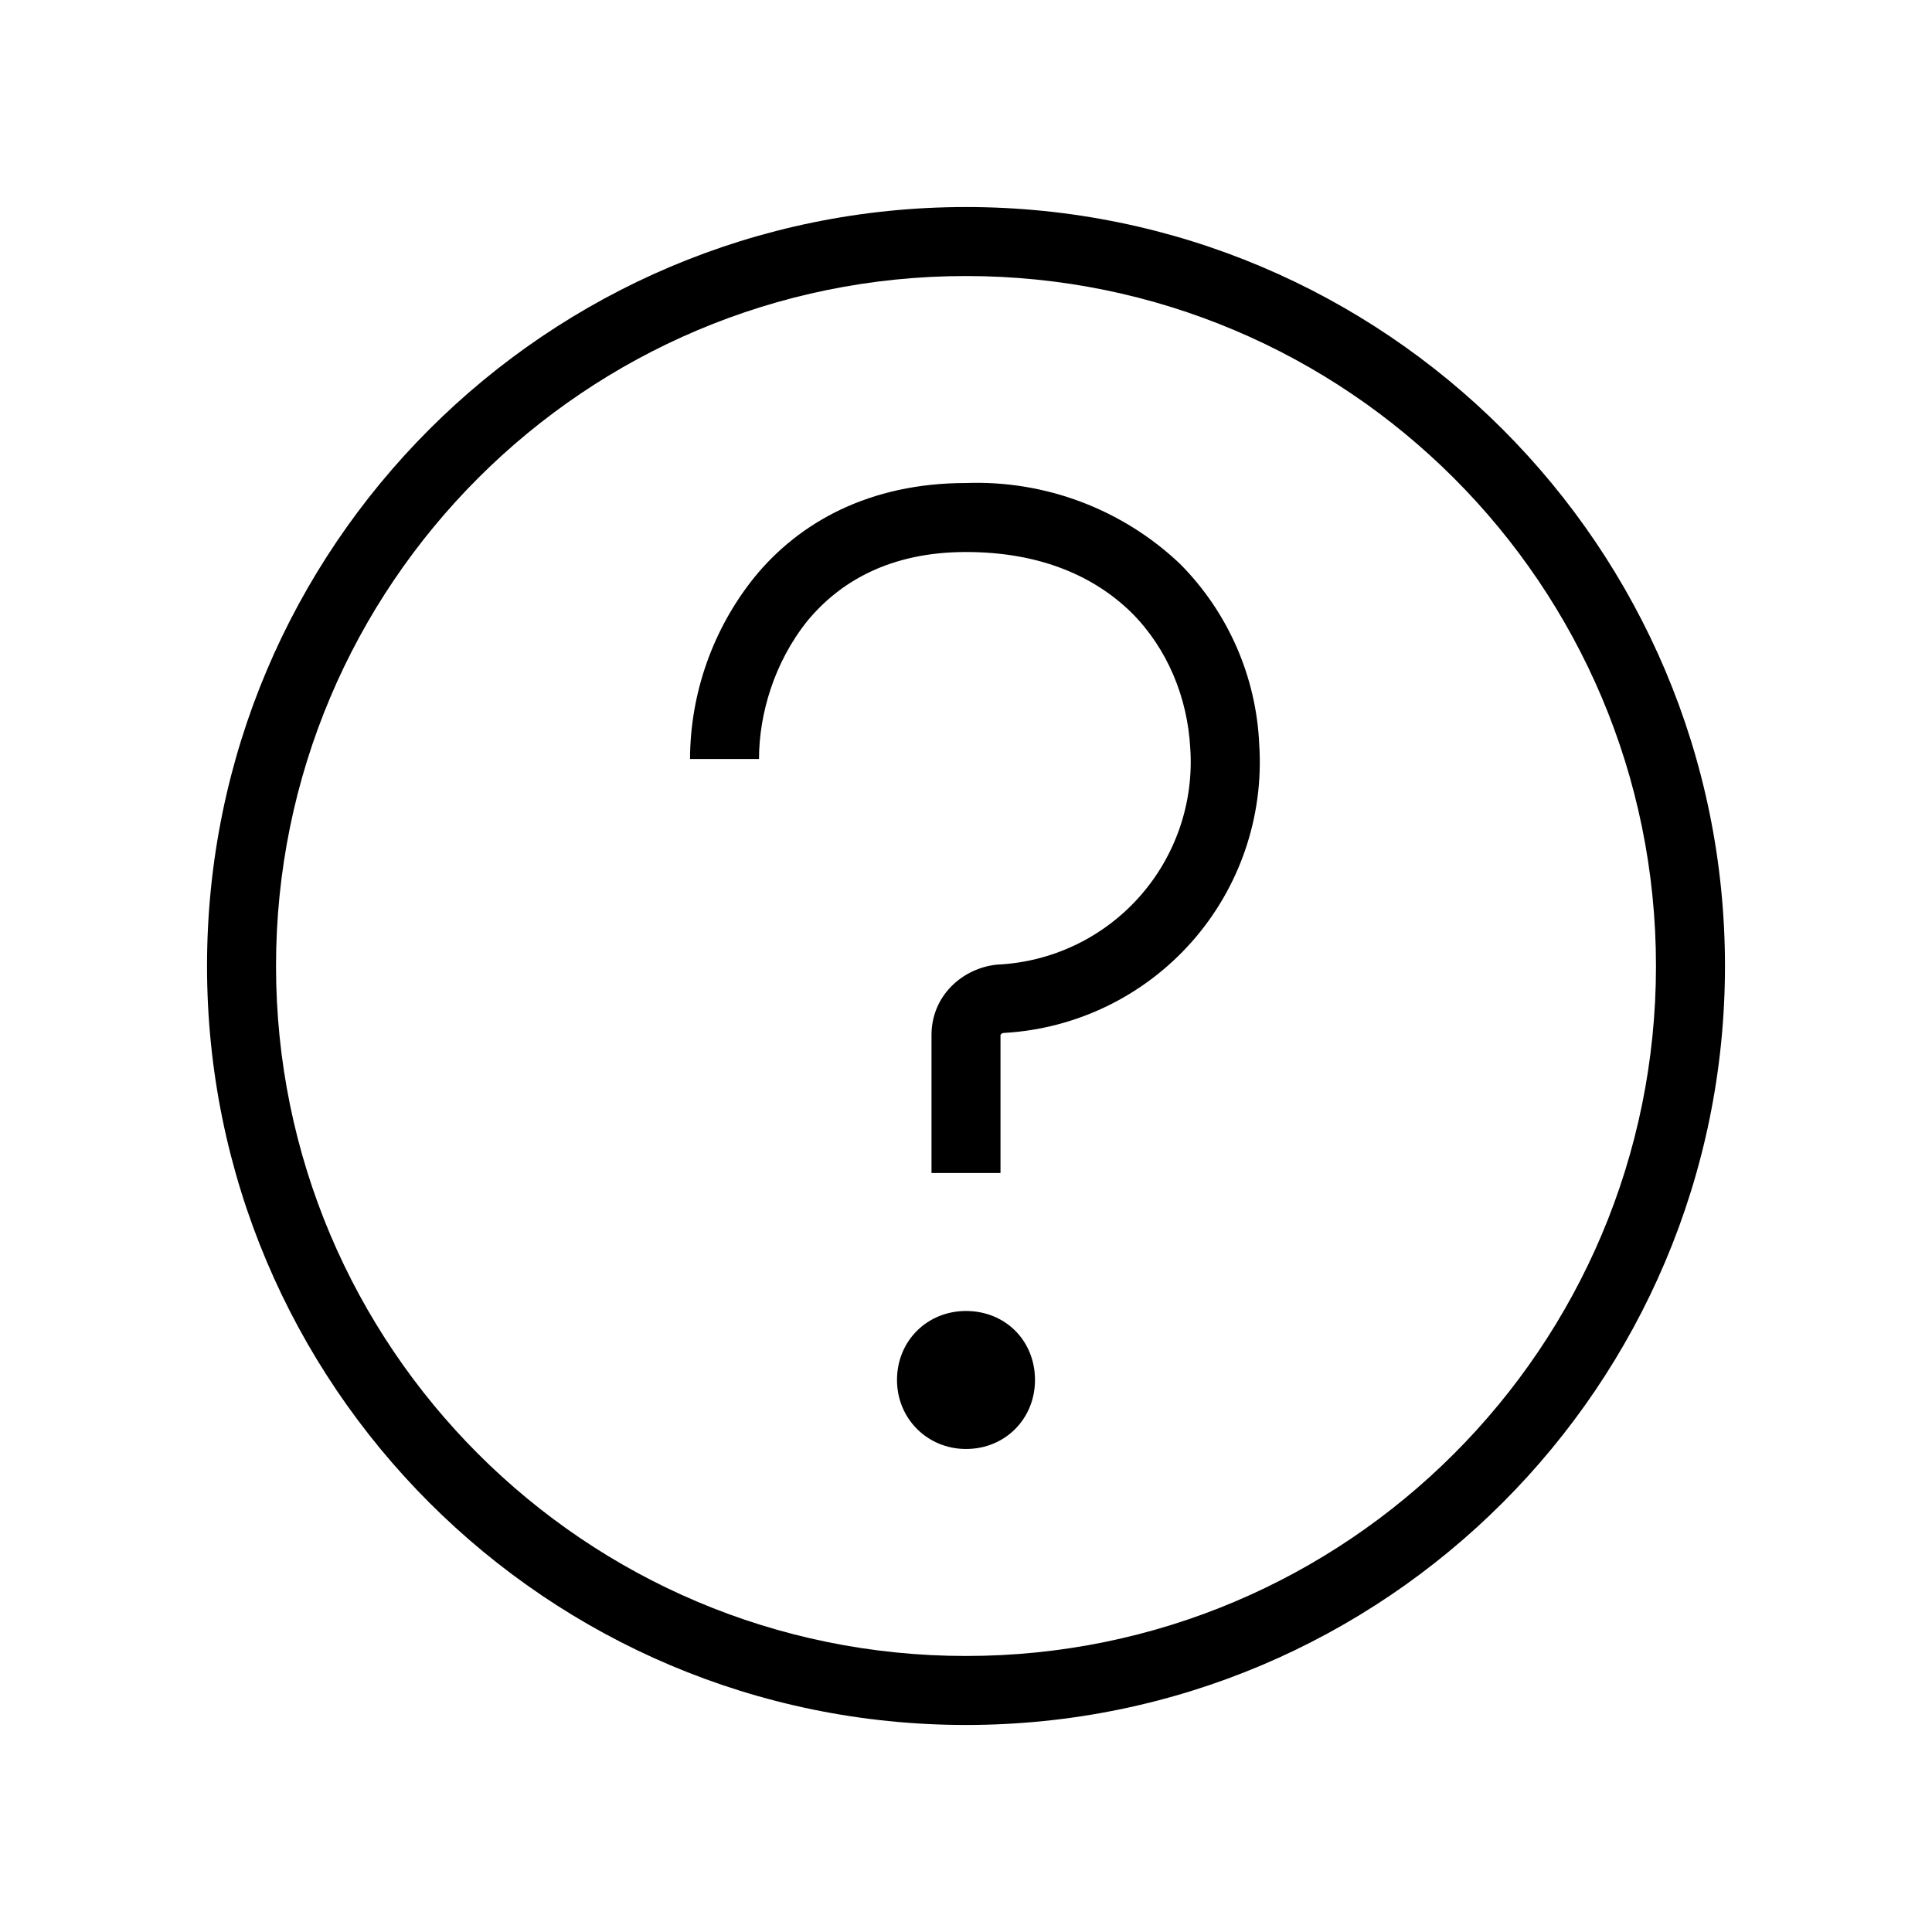 <?xml version="1.0" encoding="UTF-8" standalone="no" ?>
<!DOCTYPE svg PUBLIC "-//W3C//DTD SVG 1.1//EN" "http://www.w3.org/Graphics/SVG/1.1/DTD/svg11.dtd">
<svg xmlns="http://www.w3.org/2000/svg" xmlns:xlink="http://www.w3.org/1999/xlink" version="1.1" width="1080" height="1080" viewBox="0 0 1080 1080" xml:space="preserve">
<desc>Created with Fabric.js 5.2.4</desc>
<defs>
</defs>
<rect x="0" y="0" width="100%" height="100%" fill="transparent"></rect>
<g transform="matrix(1 0 0 1 540 540)" id="7e338bf1-c6b6-4884-9701-fb6f7d6dccf1"  >
<rect style="stroke: none; stroke-width: 1; stroke-dasharray: none; stroke-linecap: butt; stroke-dashoffset: 0; stroke-linejoin: miter; stroke-miterlimit: 4; fill: rgb(255,255,255); fill-rule: nonzero; opacity: 1; visibility: hidden;" vector-effect="non-scaling-stroke"  x="-540" y="-540" rx="0" ry="0" width="1080" height="1080" />
</g>
<g transform="matrix(1 0 0 1 540 540)" id="91246ef7-d0c0-4ca1-88d7-86dbc8e9f50f"  >
</g>
<g transform="matrix(NaN NaN NaN NaN 0 0)"  >
<path style="stroke: none; stroke-width: 1; stroke-dasharray: none; stroke-linecap: butt; stroke-dashoffset: 0; stroke-linejoin: miter; stroke-miterlimit: 4; fill: rgb(255,255,255); fill-opacity: 0; fill-rule: nonzero; opacity: 1;"  transform=" translate(-14, -14)" d="M 18.15 7.02 C 16.868 6.354 15.445 6.004 14 6 C 10.55 6 7.92 8 6.2 9.92 C 5.159 11.081 4.272 12.372 3.56 13.76 L 3.56 13.78 L 3.55 13.78 L 4 14 L 3.55 13.79 L 3.45 14 L 3.55 14.21 L 4 14 L 3.55 14.21 L 3.56 14.24 C 3.61 14.348 3.663 14.455 3.72 14.56 C 3.83 14.76 4 15.07 4.22 15.43 C 4.905 16.554 5.709 17.6 6.62 18.55 L 7.33 17.84 C 6.234 16.694 5.302 15.402 4.56 14 C 4.717 13.688 4.891 13.384 5.08 13.09 C 5.49 12.4 6.12 11.49 6.93 10.59 C 8.58 8.75 10.95 7 14 7 C 15.176 7.004 16.337 7.267 17.4 7.77 L 18.15 7.02 z M 15.04 10.14 C 13.659 9.769 12.186 10.164 11.175 11.175 C 10.164 12.186 9.769 13.659 10.14 15.04 L 11 14.17 L 11 14 C 10.999 13.174 11.338 12.384 11.938 11.816 C 12.538 11.248 13.345 10.953 14.17 11 L 15.04 10.14 z M 17 13.84 L 17.86 12.96 C 18.231 14.341 17.836 15.814 16.825 16.825 C 15.814 17.836 14.341 18.231 12.96 17.86 L 13.83 17 C 14.685 17.05 15.521 16.732 16.126 16.126 C 16.732 15.521 17.05 14.685 17 13.83 z M 10.6 20.24 C 11.664 20.74 12.825 21 14 21 C 17.05 21 19.42 19.24 21.07 17.42 C 21.996 16.38 22.791 15.232 23.44 14 C 23.284 13.687 23.11 13.384 22.92 13.09 C 22.277 12.035 21.523 11.053 20.67 10.16 L 21.37 9.46 C 22.594 10.737 23.625 12.185 24.43 13.76 L 24.45 13.78 L 24 14 L 24.45 14.21 L 24.44 14.24 C 24.389 14.348 24.336 14.455 24.28 14.56 C 24.17 14.76 24 15.07 23.78 15.43 C 23.34 16.15 22.68 17.12 21.81 18.08 C 20.08 20.01 17.45 22 14 22 C 12.45 22 11.06 21.6 9.85 20.98 L 10.6 20.23 z M 24 14 L 24.45 13.79 L 24.55 14 L 24.45 14.21 L 24 14 z M 22.2 6.5 L 6.5 22.2 L 5.8 21.5 L 21.5 5.8 L 22.2 6.5 z" stroke-linecap="round" />
</g>
<g transform="matrix(NaN NaN NaN NaN 0 0)"  >
<path style="stroke: none; stroke-width: 1; stroke-dasharray: none; stroke-linecap: butt; stroke-dashoffset: 0; stroke-linejoin: miter; stroke-miterlimit: 4; fill: rgb(255,0,0); fill-rule: nonzero; opacity: 1;"  transform=" translate(-14, -14)" d="M 18.15 7.02 C 16.868 6.354 15.445 6.004 14 6 C 10.55 6 7.92 8 6.2 9.92 C 5.159 11.081 4.272 12.372 3.56 13.76 L 3.56 13.78 L 3.55 13.78 L 4 14 L 3.55 13.79 L 3.45 14 L 3.55 14.21 L 4 14 L 3.55 14.21 L 3.56 14.24 C 3.61 14.348 3.663 14.455 3.72 14.56 C 3.83 14.76 4 15.07 4.22 15.43 C 4.905 16.554 5.709 17.6 6.62 18.55 L 7.33 17.84 C 6.234 16.694 5.302 15.402 4.56 14 C 4.717 13.688 4.891 13.384 5.08 13.09 C 5.49 12.4 6.12 11.49 6.93 10.59 C 8.58 8.75 10.95 7 14 7 C 15.176 7.004 16.337 7.267 17.4 7.77 L 18.15 7.02 z M 15.04 10.14 C 13.659 9.769 12.186 10.164 11.175 11.175 C 10.164 12.186 9.769 13.659 10.14 15.04 L 11 14.17 L 11 14 C 10.999 13.174 11.338 12.384 11.938 11.816 C 12.538 11.248 13.345 10.953 14.17 11 L 15.04 10.14 z M 17 13.84 L 17.86 12.96 C 18.231 14.341 17.836 15.814 16.825 16.825 C 15.814 17.836 14.341 18.231 12.96 17.86 L 13.83 17 C 14.685 17.05 15.521 16.732 16.126 16.126 C 16.732 15.521 17.05 14.685 17 13.83 z M 10.6 20.24 C 11.664 20.74 12.825 21 14 21 C 17.05 21 19.42 19.24 21.07 17.42 C 21.996 16.38 22.791 15.232 23.44 14 C 23.284 13.687 23.11 13.384 22.92 13.09 C 22.277 12.035 21.523 11.053 20.67 10.16 L 21.37 9.46 C 22.594 10.737 23.625 12.185 24.43 13.76 L 24.45 13.78 L 24 14 L 24.45 14.21 L 24.44 14.24 C 24.389 14.348 24.336 14.455 24.28 14.56 C 24.17 14.76 24 15.07 23.78 15.43 C 23.34 16.15 22.68 17.12 21.81 18.08 C 20.08 20.01 17.45 22 14 22 C 12.45 22 11.06 21.6 9.85 20.98 L 10.6 20.23 z M 24 14 L 24.45 13.79 L 24.55 14 L 24.45 14.21 L 24 14 z M 22.2 6.5 L 6.5 22.2 L 5.8 21.5 L 21.5 5.8 L 22.2 6.5 z" stroke-linecap="round" />
</g>
<g transform="matrix(NaN NaN NaN NaN 0 0)"  >
<path style="stroke: none; stroke-width: 1; stroke-dasharray: none; stroke-linecap: butt; stroke-dashoffset: 0; stroke-linejoin: miter; stroke-miterlimit: 4; fill: rgb(255,0,0); fill-rule: nonzero; opacity: 1;"  transform=" translate(-14, -14)" d="M 18.15 7.02 C 16.868 6.354 15.445 6.004 14 6 C 10.55 6 7.92 8 6.2 9.92 C 5.159 11.081 4.272 12.372 3.56 13.76 L 3.56 13.78 L 3.55 13.78 L 4 14 L 3.55 13.79 L 3.45 14 L 3.55 14.21 L 4 14 L 3.55 14.21 L 3.56 14.24 C 3.61 14.348 3.663 14.455 3.72 14.56 C 3.83 14.76 4 15.07 4.22 15.43 C 4.905 16.554 5.709 17.6 6.62 18.55 L 7.33 17.84 C 6.234 16.694 5.302 15.402 4.56 14 C 4.717 13.688 4.891 13.384 5.08 13.09 C 5.49 12.4 6.12 11.49 6.93 10.59 C 8.58 8.75 10.95 7 14 7 C 15.176 7.004 16.337 7.267 17.4 7.77 L 18.15 7.02 z M 15.04 10.14 C 13.659 9.769 12.186 10.164 11.175 11.175 C 10.164 12.186 9.769 13.659 10.14 15.04 L 11 14.17 L 11 14 C 10.999 13.174 11.338 12.384 11.938 11.816 C 12.538 11.248 13.345 10.953 14.17 11 L 15.04 10.14 z M 17 13.84 L 17.86 12.96 C 18.231 14.341 17.836 15.814 16.825 16.825 C 15.814 17.836 14.341 18.231 12.96 17.86 L 13.83 17 C 14.685 17.05 15.521 16.732 16.126 16.126 C 16.732 15.521 17.05 14.685 17 13.83 z M 10.6 20.24 C 11.664 20.74 12.825 21 14 21 C 17.05 21 19.42 19.24 21.07 17.42 C 21.996 16.38 22.791 15.232 23.44 14 C 23.284 13.687 23.11 13.384 22.92 13.09 C 22.277 12.035 21.523 11.053 20.67 10.16 L 21.37 9.46 C 22.594 10.737 23.625 12.185 24.43 13.76 L 24.45 13.78 L 24 14 L 24.45 14.21 L 24.44 14.24 C 24.389 14.348 24.336 14.455 24.28 14.56 C 24.17 14.76 24 15.07 23.78 15.43 C 23.34 16.15 22.68 17.12 21.81 18.08 C 20.08 20.01 17.45 22 14 22 C 12.45 22 11.06 21.6 9.85 20.98 L 10.6 20.23 z M 24 14 L 24.45 13.79 L 24.55 14 L 24.45 14.21 L 24 14 z M 22.2 6.5 L 6.5 22.2 L 5.8 21.5 L 21.5 5.8 L 22.2 6.5 z" stroke-linecap="round" />
</g>
<g transform="matrix(NaN NaN NaN NaN 0 0)"  >
<path style="stroke: none; stroke-width: 1; stroke-dasharray: none; stroke-linecap: butt; stroke-dashoffset: 0; stroke-linejoin: miter; stroke-miterlimit: 4; fill: rgb(255,0,0); fill-rule: nonzero; opacity: 1;"  transform=" translate(-14, -14)" d="M 18.15 7.02 C 16.868 6.354 15.445 6.004 14 6 C 10.55 6 7.92 8 6.2 9.92 C 5.159 11.081 4.272 12.372 3.56 13.76 L 3.56 13.78 L 3.55 13.78 L 4 14 L 3.55 13.79 L 3.45 14 L 3.55 14.21 L 4 14 L 3.55 14.21 L 3.56 14.24 C 3.61 14.348 3.663 14.455 3.72 14.56 C 3.83 14.76 4 15.07 4.22 15.43 C 4.905 16.554 5.709 17.6 6.62 18.55 L 7.33 17.84 C 6.234 16.694 5.302 15.402 4.56 14 C 4.717 13.688 4.891 13.384 5.08 13.09 C 5.49 12.4 6.12 11.49 6.93 10.59 C 8.58 8.75 10.95 7 14 7 C 15.176 7.004 16.337 7.267 17.4 7.77 L 18.15 7.02 z M 15.04 10.14 C 13.659 9.769 12.186 10.164 11.175 11.175 C 10.164 12.186 9.769 13.659 10.14 15.04 L 11 14.17 L 11 14 C 10.999 13.174 11.338 12.384 11.938 11.816 C 12.538 11.248 13.345 10.953 14.17 11 L 15.04 10.14 z M 17 13.84 L 17.86 12.96 C 18.231 14.341 17.836 15.814 16.825 16.825 C 15.814 17.836 14.341 18.231 12.96 17.86 L 13.83 17 C 14.685 17.05 15.521 16.732 16.126 16.126 C 16.732 15.521 17.05 14.685 17 13.83 z M 10.6 20.24 C 11.664 20.74 12.825 21 14 21 C 17.05 21 19.42 19.24 21.07 17.42 C 21.996 16.38 22.791 15.232 23.44 14 C 23.284 13.687 23.11 13.384 22.92 13.09 C 22.277 12.035 21.523 11.053 20.67 10.16 L 21.37 9.46 C 22.594 10.737 23.625 12.185 24.43 13.76 L 24.45 13.78 L 24 14 L 24.45 14.21 L 24.44 14.24 C 24.389 14.348 24.336 14.455 24.28 14.56 C 24.17 14.76 24 15.07 23.78 15.43 C 23.34 16.15 22.68 17.12 21.81 18.08 C 20.08 20.01 17.45 22 14 22 C 12.45 22 11.06 21.6 9.85 20.98 L 10.6 20.23 z M 24 14 L 24.45 13.79 L 24.55 14 L 24.45 14.21 L 24 14 z M 22.2 6.5 L 6.5 22.2 L 5.8 21.5 L 21.5 5.8 L 22.2 6.5 z" stroke-linecap="round" />
</g>
<g transform="matrix(NaN NaN NaN NaN 0 0)"  >
<path style="stroke: none; stroke-width: 1; stroke-dasharray: none; stroke-linecap: butt; stroke-dashoffset: 0; stroke-linejoin: miter; stroke-miterlimit: 4; fill: rgb(255,0,0); fill-rule: nonzero; opacity: 1;"  transform=" translate(-14, -14)" d="M 18.15 7.02 C 16.868 6.354 15.445 6.004 14 6 C 10.55 6 7.92 8 6.2 9.92 C 5.159 11.081 4.272 12.372 3.56 13.76 L 3.56 13.78 L 3.55 13.78 L 4 14 L 3.55 13.79 L 3.45 14 L 3.55 14.21 L 4 14 L 3.55 14.21 L 3.56 14.24 C 3.61 14.348 3.663 14.455 3.72 14.56 C 3.83 14.76 4 15.07 4.22 15.43 C 4.905 16.554 5.709 17.6 6.62 18.55 L 7.33 17.84 C 6.234 16.694 5.302 15.402 4.56 14 C 4.717 13.688 4.891 13.384 5.08 13.09 C 5.49 12.4 6.12 11.49 6.93 10.59 C 8.58 8.75 10.95 7 14 7 C 15.176 7.004 16.337 7.267 17.4 7.77 L 18.15 7.02 z M 15.04 10.14 C 13.659 9.769 12.186 10.164 11.175 11.175 C 10.164 12.186 9.769 13.659 10.14 15.04 L 11 14.17 L 11 14 C 10.999 13.174 11.338 12.384 11.938 11.816 C 12.538 11.248 13.345 10.953 14.17 11 L 15.04 10.14 z M 17 13.84 L 17.86 12.96 C 18.231 14.341 17.836 15.814 16.825 16.825 C 15.814 17.836 14.341 18.231 12.96 17.86 L 13.83 17 C 14.685 17.05 15.521 16.732 16.126 16.126 C 16.732 15.521 17.05 14.685 17 13.83 z M 10.6 20.24 C 11.664 20.74 12.825 21 14 21 C 17.05 21 19.42 19.24 21.07 17.42 C 21.996 16.38 22.791 15.232 23.44 14 C 23.284 13.687 23.11 13.384 22.92 13.09 C 22.277 12.035 21.523 11.053 20.67 10.16 L 21.37 9.46 C 22.594 10.737 23.625 12.185 24.43 13.76 L 24.45 13.78 L 24 14 L 24.45 14.21 L 24.44 14.24 C 24.389 14.348 24.336 14.455 24.28 14.56 C 24.17 14.76 24 15.07 23.78 15.43 C 23.34 16.15 22.68 17.12 21.81 18.08 C 20.08 20.01 17.45 22 14 22 C 12.45 22 11.06 21.6 9.85 20.98 L 10.6 20.23 z M 24 14 L 24.45 13.79 L 24.55 14 L 24.45 14.21 L 24 14 z M 22.2 6.5 L 6.5 22.2 L 5.8 21.5 L 21.5 5.8 L 22.2 6.5 z" stroke-linecap="round" />
</g>
<g transform="matrix(NaN NaN NaN NaN 0 0)"  >
<path style="stroke: none; stroke-width: 1; stroke-dasharray: none; stroke-linecap: butt; stroke-dashoffset: 0; stroke-linejoin: miter; stroke-miterlimit: 4; fill: rgb(255,0,0); fill-rule: nonzero; opacity: 1;"  transform=" translate(-14, -14)" d="M 18.15 7.02 C 16.868 6.354 15.445 6.004 14 6 C 10.55 6 7.92 8 6.2 9.92 C 5.159 11.081 4.272 12.372 3.56 13.76 L 3.56 13.78 L 3.55 13.78 L 4 14 L 3.55 13.79 L 3.45 14 L 3.55 14.21 L 4 14 L 3.55 14.21 L 3.56 14.24 C 3.61 14.348 3.663 14.455 3.72 14.56 C 3.83 14.76 4 15.07 4.22 15.43 C 4.905 16.554 5.709 17.6 6.62 18.55 L 7.33 17.84 C 6.234 16.694 5.302 15.402 4.56 14 C 4.717 13.688 4.891 13.384 5.08 13.09 C 5.49 12.4 6.12 11.49 6.93 10.59 C 8.58 8.75 10.95 7 14 7 C 15.176 7.004 16.337 7.267 17.4 7.77 L 18.15 7.02 z M 15.04 10.14 C 13.659 9.769 12.186 10.164 11.175 11.175 C 10.164 12.186 9.769 13.659 10.14 15.04 L 11 14.17 L 11 14 C 10.999 13.174 11.338 12.384 11.938 11.816 C 12.538 11.248 13.345 10.953 14.17 11 L 15.04 10.14 z M 17 13.84 L 17.86 12.96 C 18.231 14.341 17.836 15.814 16.825 16.825 C 15.814 17.836 14.341 18.231 12.96 17.86 L 13.83 17 C 14.685 17.05 15.521 16.732 16.126 16.126 C 16.732 15.521 17.05 14.685 17 13.83 z M 10.6 20.24 C 11.664 20.74 12.825 21 14 21 C 17.05 21 19.42 19.24 21.07 17.42 C 21.996 16.38 22.791 15.232 23.44 14 C 23.284 13.687 23.11 13.384 22.92 13.09 C 22.277 12.035 21.523 11.053 20.67 10.16 L 21.37 9.46 C 22.594 10.737 23.625 12.185 24.43 13.76 L 24.45 13.78 L 24 14 L 24.45 14.21 L 24.44 14.24 C 24.389 14.348 24.336 14.455 24.28 14.56 C 24.17 14.76 24 15.07 23.78 15.43 C 23.34 16.15 22.68 17.12 21.81 18.08 C 20.08 20.01 17.45 22 14 22 C 12.45 22 11.06 21.6 9.85 20.98 L 10.6 20.23 z M 24 14 L 24.45 13.79 L 24.55 14 L 24.45 14.21 L 24 14 z M 22.2 6.5 L 6.5 22.2 L 5.8 21.5 L 21.5 5.8 L 22.2 6.5 z" stroke-linecap="round" />
</g>
<g transform="matrix(NaN NaN NaN NaN 0 0)"  >
<path style="stroke: rgb(0,0,0); stroke-width: 1; stroke-dasharray: none; stroke-linecap: butt; stroke-dashoffset: 0; stroke-linejoin: miter; stroke-miterlimit: 4; fill: none; fill-rule: nonzero; opacity: 1;"  transform=" translate(-14, -14)" d="M 8 9.5 L 6.5 9.5 C 5.948 9.5 5.5 9.948 5.5 10.5 L 5.5 21.5 C 5.5 22.052 5.948 22.5 6.5 22.5 L 17.5 22.5 C 18.052 22.5 18.5 22.052 18.5 21.5 L 18.5 20 M 10.5 18.5 L 21.5 18.5 C 22.052 18.5 22.5 18.052 22.5 17.5 L 22.5 6.5 C 22.5 5.948 22.052 5.5 21.5 5.5 L 10.5 5.5 C 9.948 5.5 9.5 5.948 9.5 6.5 L 9.5 17.5 C 9.5 18.052 9.948 18.5 10.5 18.5 z" stroke-linecap="round" />
</g>
<g transform="matrix(NaN NaN NaN NaN 0 0)"  >
<path style="stroke: none; stroke-width: 1; stroke-dasharray: none; stroke-linecap: butt; stroke-dashoffset: 0; stroke-linejoin: miter; stroke-miterlimit: 4; fill: rgb(0,0,0); fill-rule: evenodd; opacity: 1;"  transform=" translate(-10, -9.15)" d="M 9.103 0.687 C 9.271 0.345 9.619 0.129 10 0.129 C 10.381 0.129 10.729 0.345 10.897 0.687 L 13.271 5.497 L 18.58 6.269 C 18.957 6.324 19.27 6.588 19.387 6.95 C 19.505 7.312 19.407 7.709 19.134 7.975 L 15.293 11.72 L 16.199 17.007 C 16.263 17.382 16.109 17.761 15.801 17.984 C 15.494 18.208 15.086 18.238 14.749 18.061 L 10 15.565 L 5.252 18.06 C 4.915 18.238 4.507 18.208 4.199 17.985 C 3.89 17.761 3.736 17.382 3.8 17.007 L 4.707 11.72 L 0.866 7.975 C 0.593 7.709 0.495 7.312 0.613 6.95 C 0.73 6.588 1.043 6.324 1.42 6.269 L 6.73 5.498 L 9.102 0.688 z M 10 1.13 L 7.393 6.412 L 1.564 7.259 L 5.782 11.37 L 4.786 17.176 L 10 14.436 L 15.214 17.176 L 14.218 11.371 L 18.436 7.259 L 12.606 6.412 L 10 1.13 z" stroke-linecap="round" />
</g>
<g transform="matrix(38.57 0 0 38.57 540 540)"  >
<path style="stroke: none; stroke-width: 1; stroke-dasharray: none; stroke-linecap: butt; stroke-dashoffset: 0; stroke-linejoin: miter; stroke-miterlimit: 4; fill: rgb(0,0,0); fill-rule: nonzero; opacity: 1;"  transform=" translate(-14, -14)" d="M 14 4 C 8.477 4 4 8.477 4 14 C 4 19.523 8.477 24 14 24 C 19.523 24 24 19.523 24 14 C 24 8.477 19.523 4 14 4 Z M 3 14 C 3 7.925 7.925 3 14 3 C 20.075 3 25 7.925 25 14 C 25 20.075 20.075 25 14 25 C 7.925 25 3 20.075 3 14 Z M 14 21 C 14.57 21 15 20.56 15 20 C 15 19.43 14.57 19 14 19 C 13.44 19 13 19.43 13 20 C 13 20.56 13.44 21 14 21 Z M 14 7 C 12.6 7 11.58 7.57 10.93 8.37 C 10.332 9.116 10.004 10.043 10 11 L 11 11 C 11 10.35 11.22 9.6 11.7 9 C 12.17 8.43 12.9 8 14 8 C 15.09 8 15.87 8.36 16.4 8.88 C 16.92 9.4 17.21 10.11 17.25 10.84 C 17.305 11.63 17.038 12.409 16.511 13 C 15.984 13.591 15.241 13.944 14.45 13.98 C 13.95 14.03 13.5 14.43 13.5 15 L 13.5 17 L 14.5 17 L 14.5 15 C 14.51 14.98 14.53 14.97 14.55 14.97 C 15.597 14.911 16.576 14.436 17.271 13.651 C 17.966 12.866 18.318 11.836 18.25 10.79 C 18.207 9.804 17.796 8.869 17.1 8.17 C 16.266 7.38 15.149 6.958 14 7 Z" stroke-linecap="round" />
</g>
</svg>